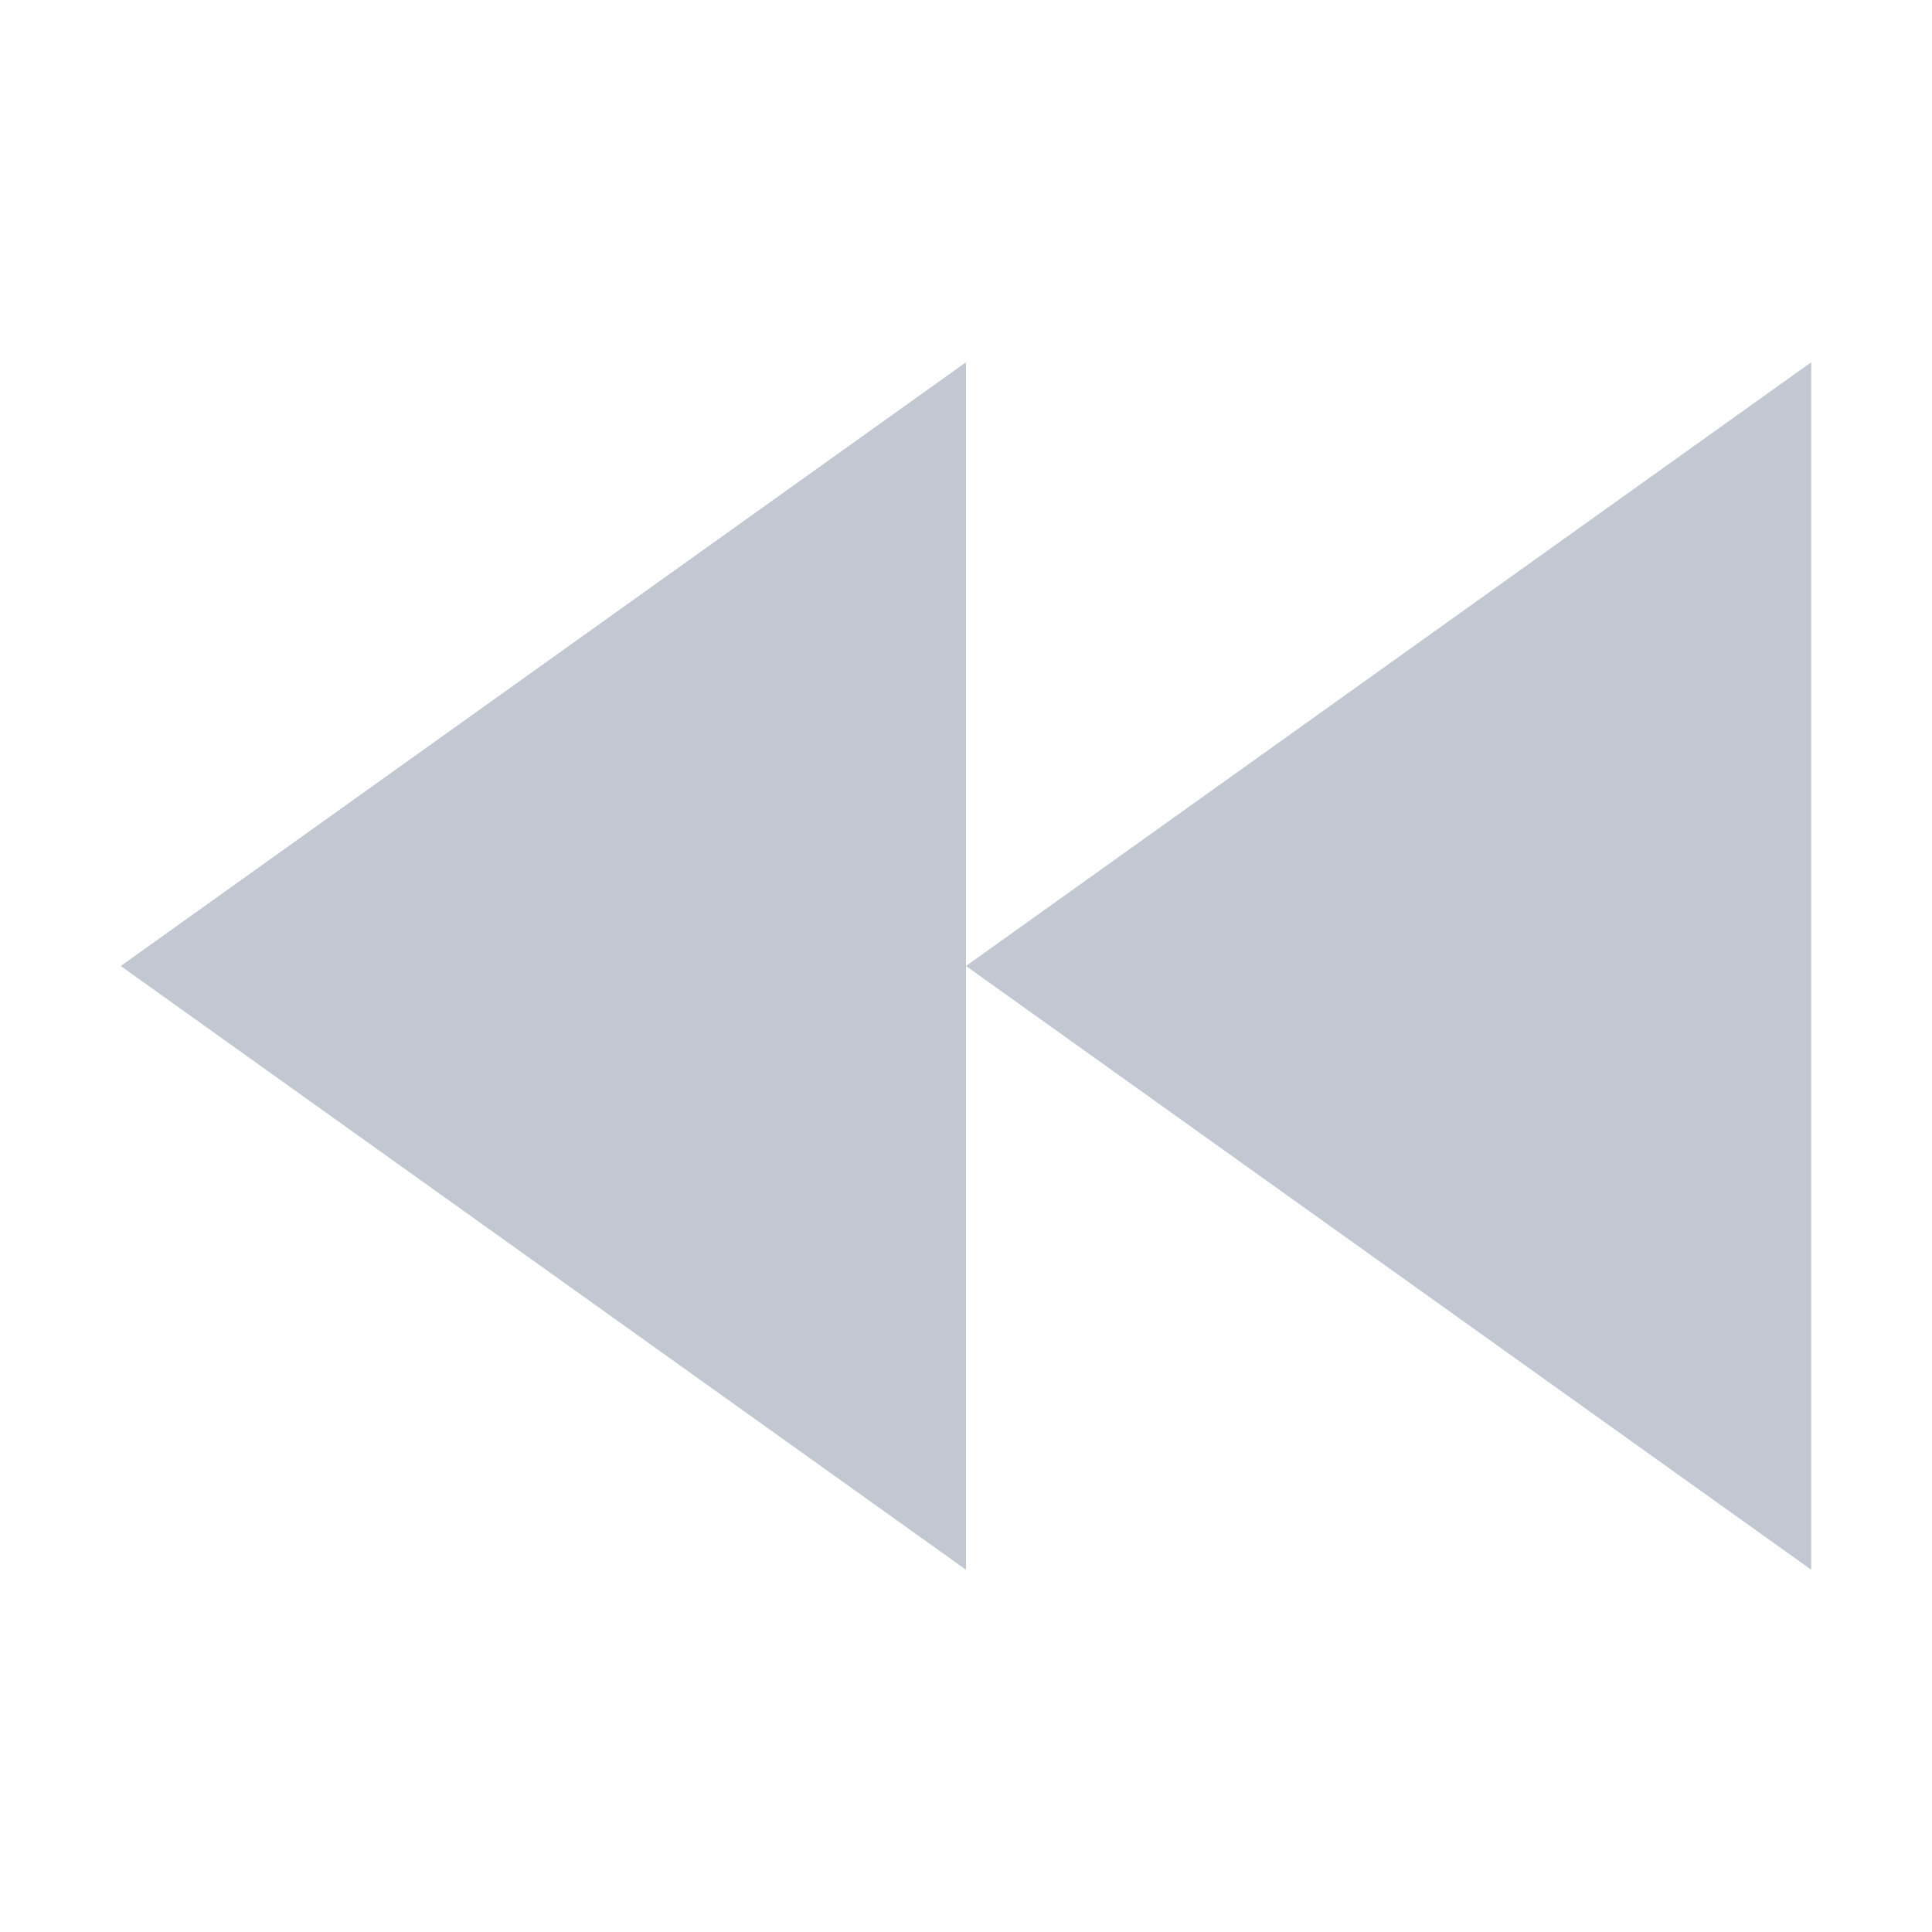 <svg viewBox="0 0 32 32" xmlns="http://www.w3.org/2000/svg">
    <style
        type="text/css"
        id="current-color-scheme">
        .ColorScheme-Text {
            color:#232629;
        }
    </style>
    <path d="M16 16l14 10V6zM2 16l14 10V6z" class="ColorScheme-Text" fill="#c3c7d1"/>
</svg>
